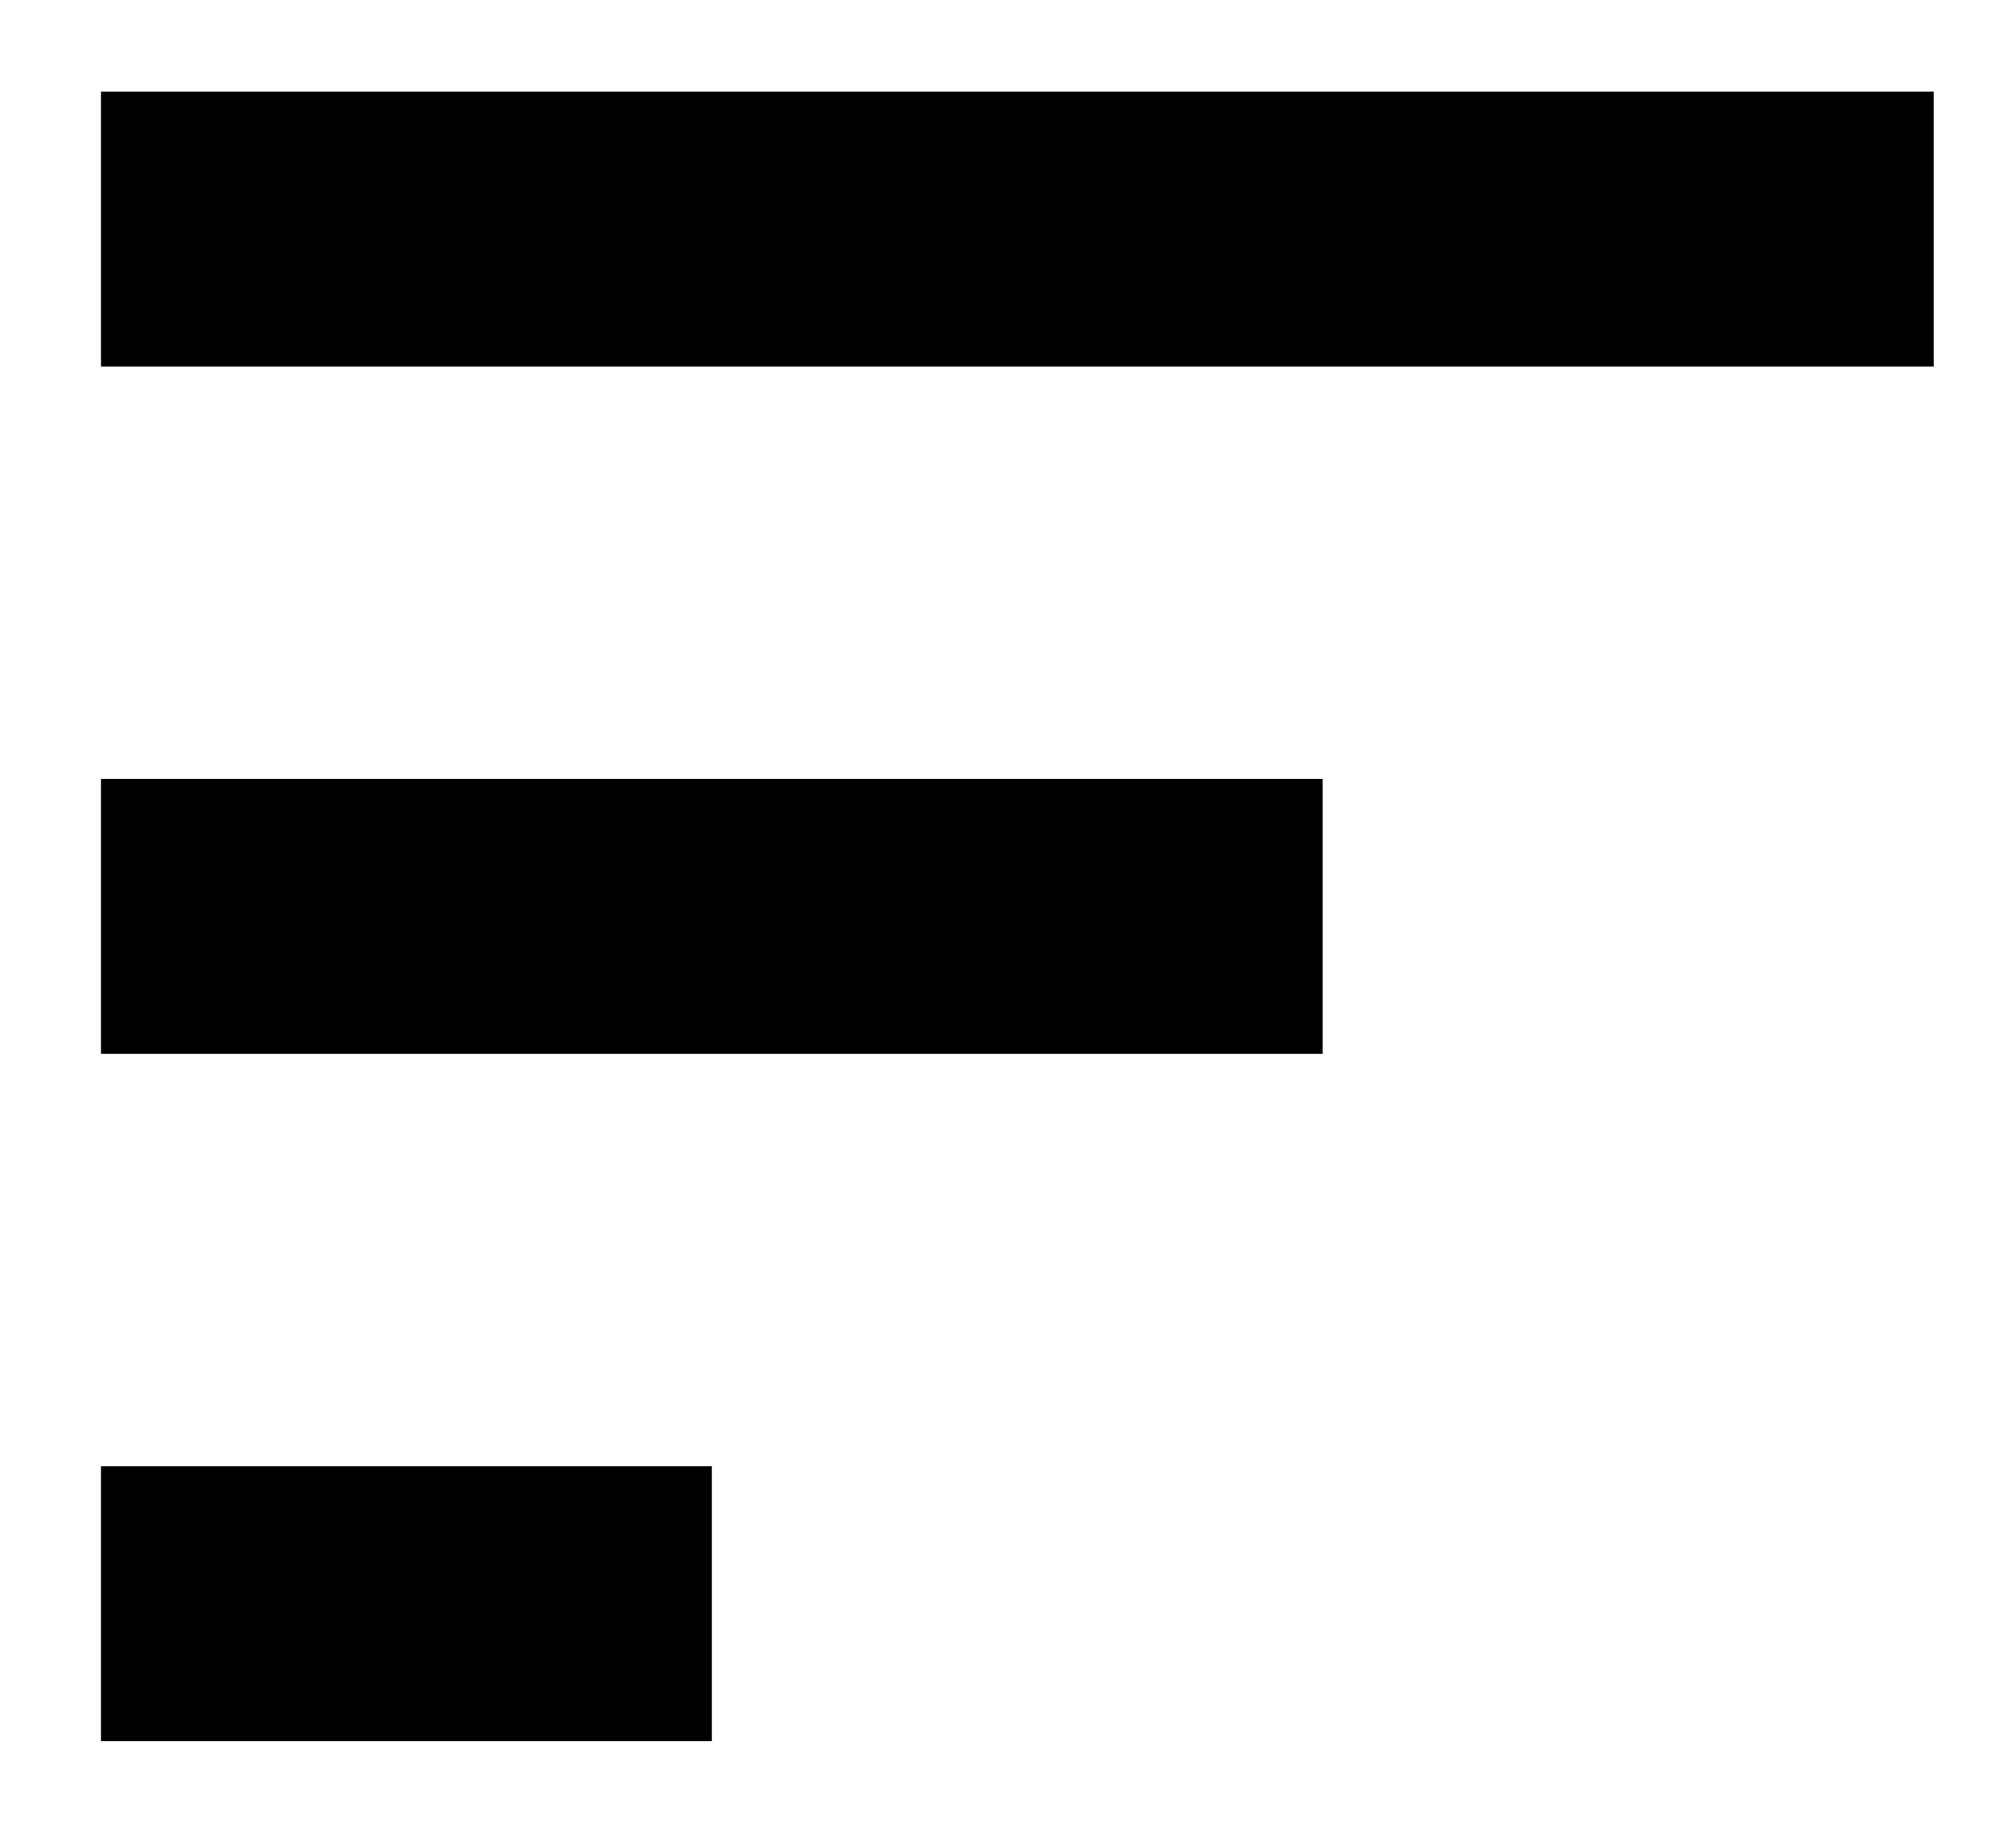 <svg width="11" height="10" viewBox="0 0 11 10" fill="none" xmlns="http://www.w3.org/2000/svg">
<path d="M0.551 9.5H3.884V8H0.551V9.5ZM0.551 0.5V2H10.551V0.5H0.551ZM0.551 5.75H7.217V4.25H0.551V5.75Z" fill="black"/>
</svg>

